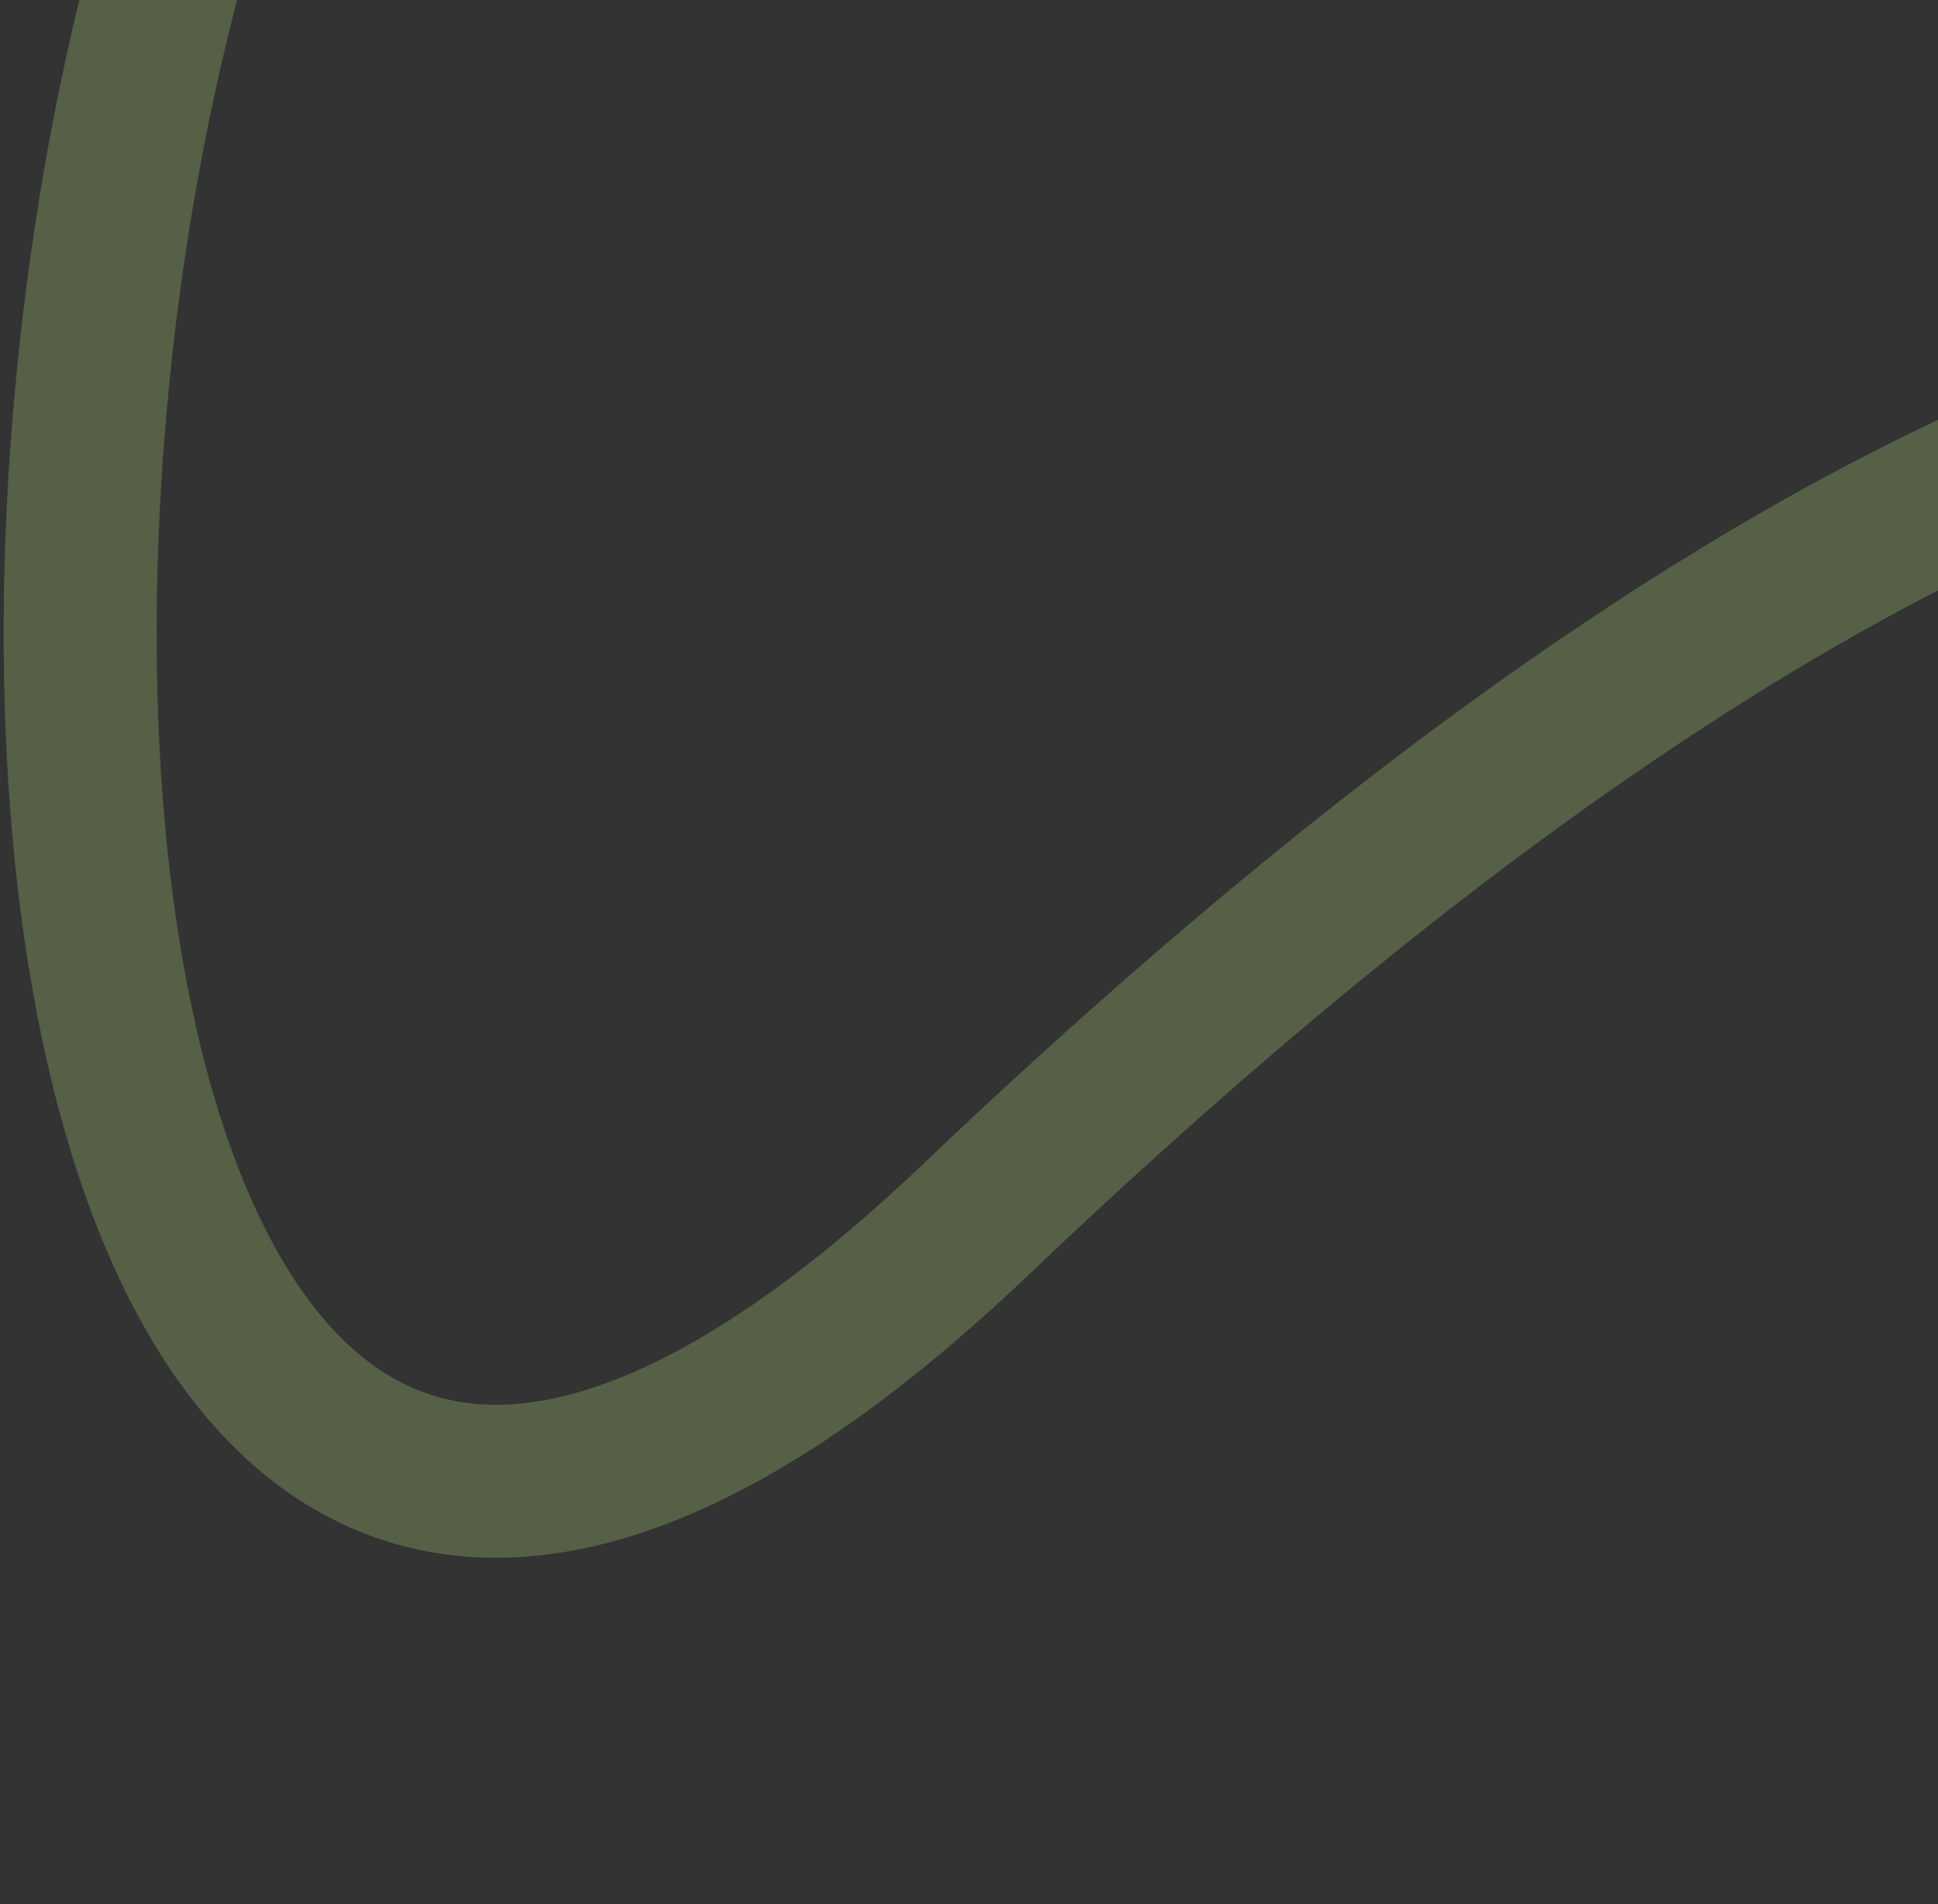 <svg width="114" height="112" viewBox="0 0 114 112" fill="none" xmlns="http://www.w3.org/2000/svg">
<rect x="0" y="0" width="114" height="112" fill="#333333" stroke="none"/>
<path d="M28.535 -37.624C-7.064 -6.366 -6.854 132.958 57.354 71.773C181.015 -46.064 211.43 69.542 198.567 110.123" stroke="#CDFF8D" stroke-opacity="0.22" stroke-width="9"/>
</svg>

